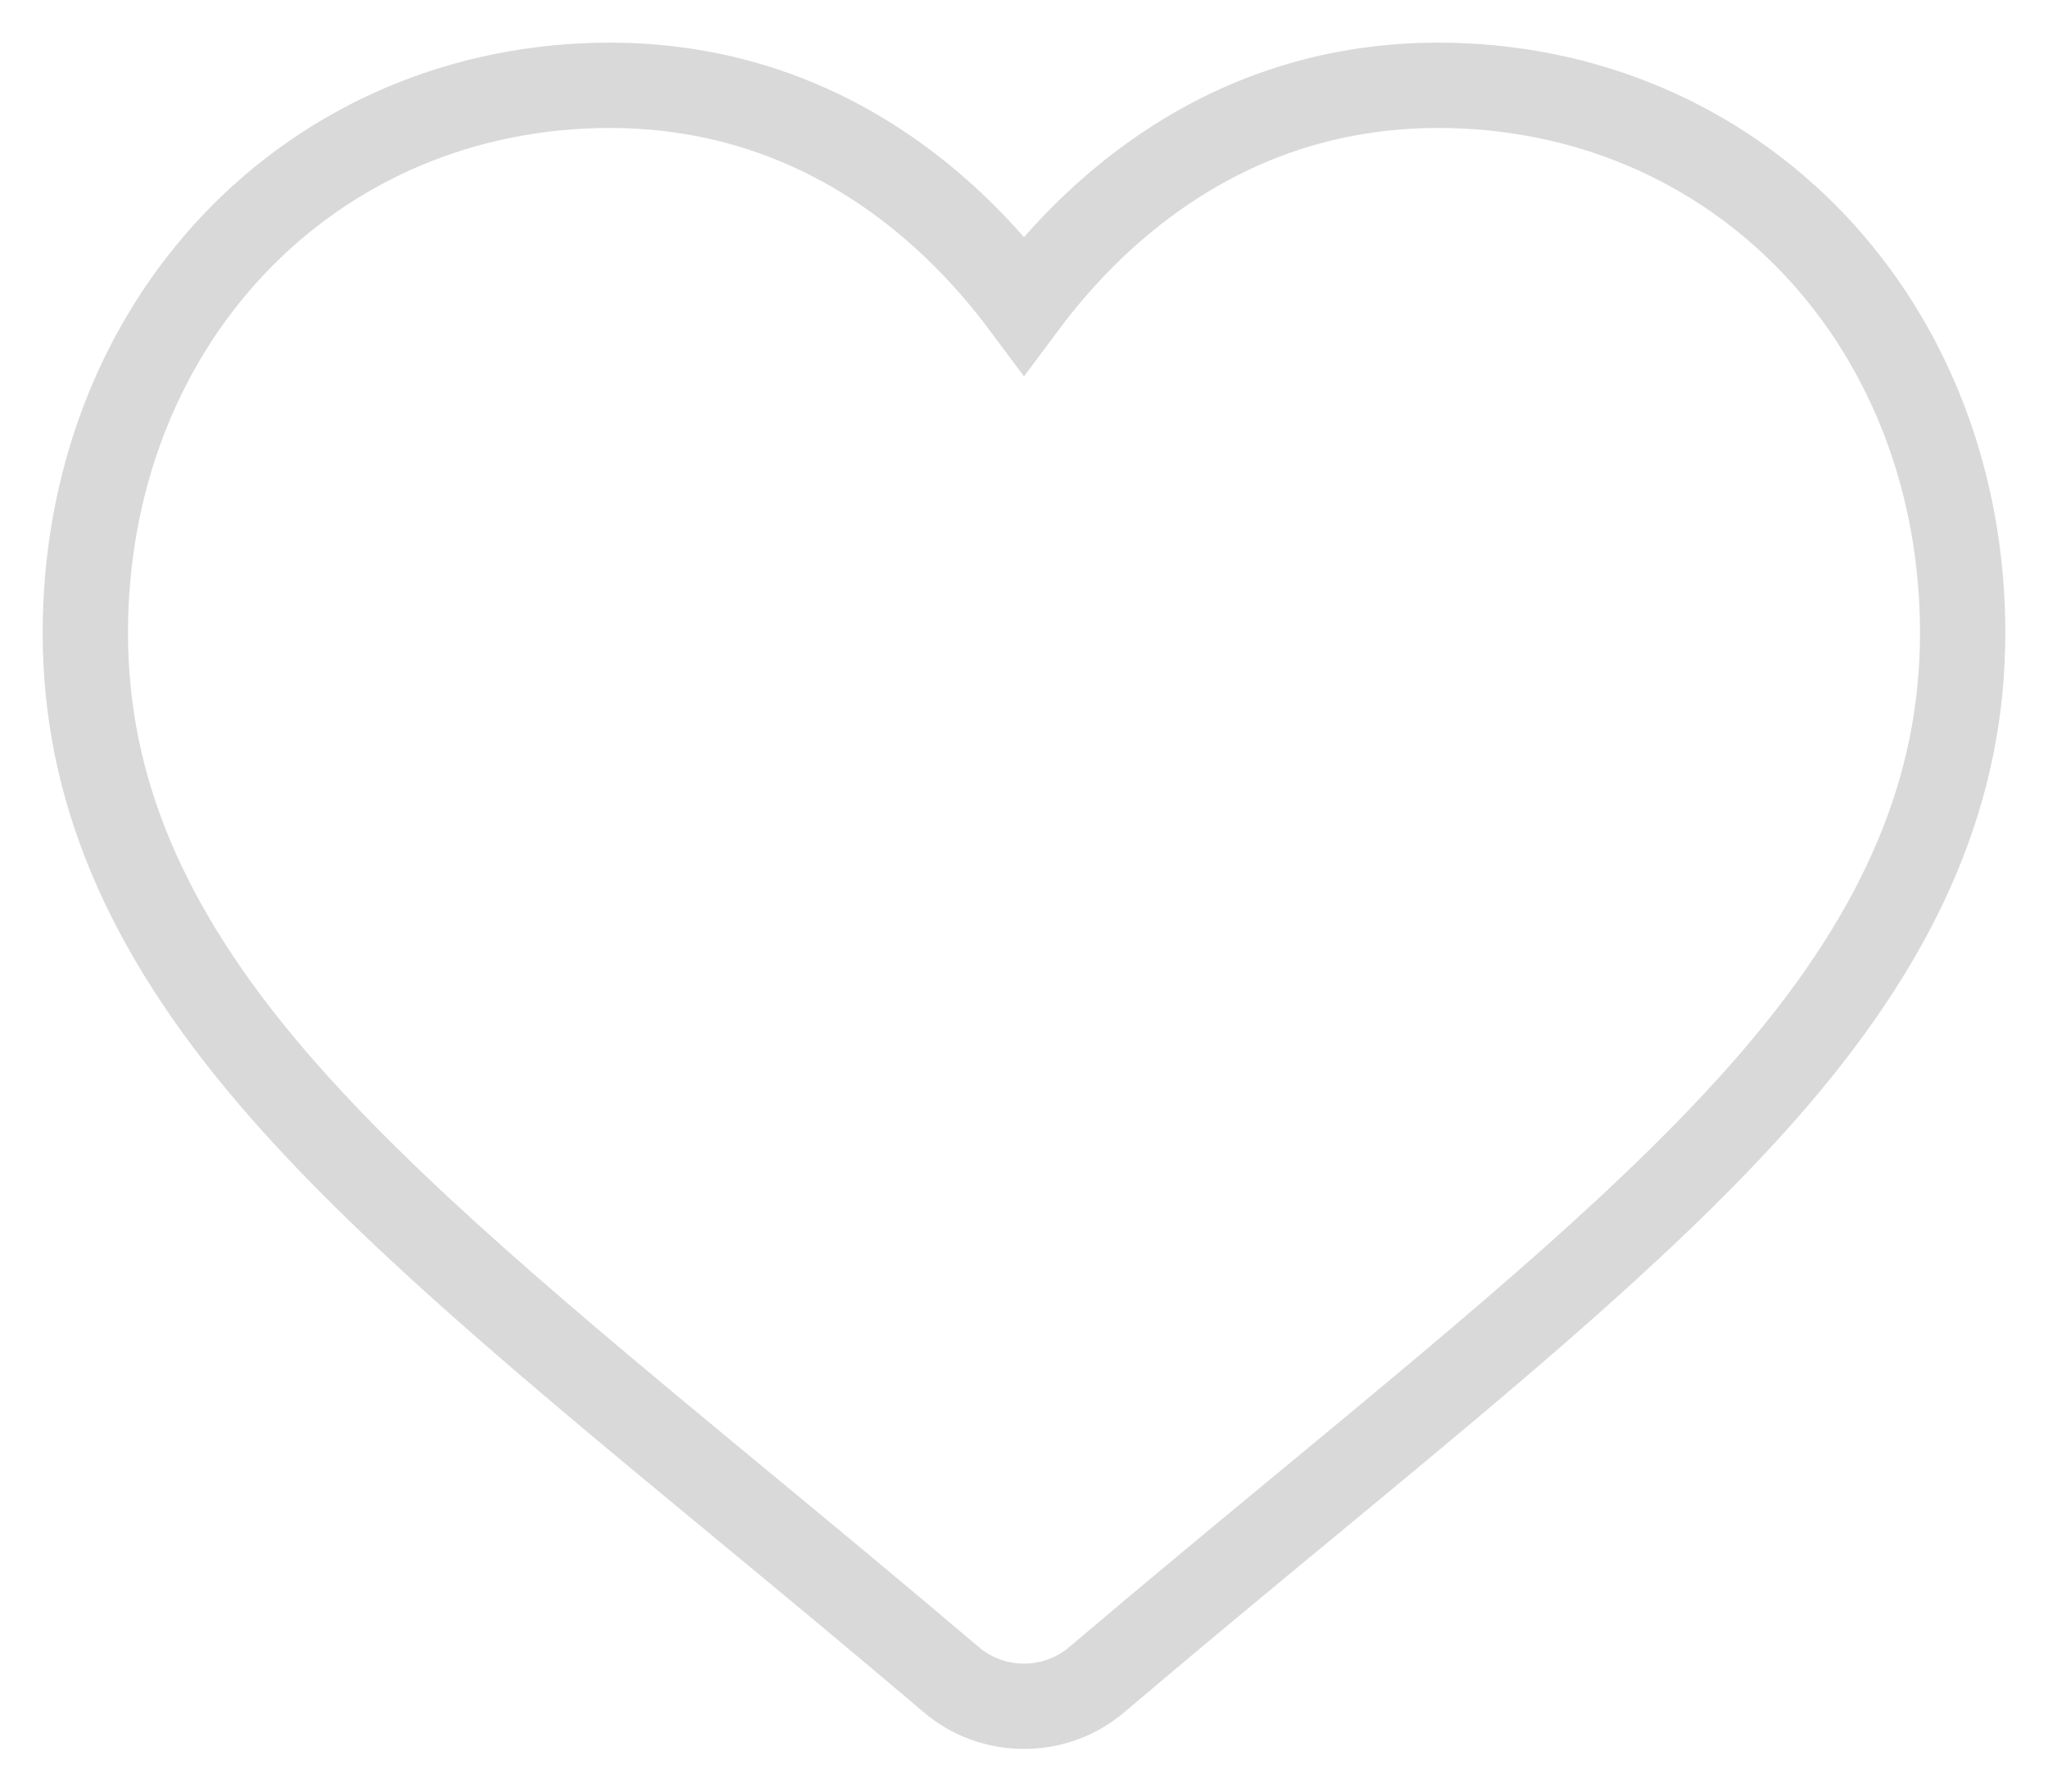 <?xml version="1.0" encoding="UTF-8"?>
<svg width="24px" height="21px" viewBox="0 0 24 21" version="1.1" xmlns="http://www.w3.org/2000/svg" xmlns:xlink="http://www.w3.org/1999/xlink">
    <!-- Generator: Sketch 64 (93537) - https://sketch.com -->
    <title>Shape Copy</title>
    <desc>Created with Sketch.</desc>
    <g id="Page-1" stroke="none" stroke-width="1" fill="none" fill-rule="evenodd" stroke-opacity="0.15">
        <path d="M12,20 C11.687,20 11.385,19.89 11.15,19.69 C10.261,18.935 9.404,18.226 8.648,17.601 L8.644,17.598 C6.428,15.764 4.514,14.181 3.182,12.621 C1.693,10.878 1,9.224 1,7.418 C1,5.663 1.62,4.044 2.745,2.859 C3.884,1.66 5.447,1 7.146,1 C8.416,1 9.579,1.39 10.603,2.158 C11.119,2.546 11.587,3.021 12,3.575 C12.413,3.021 12.881,2.546 13.398,2.158 C14.421,1.39 15.584,1 16.854,1 C18.553,1 20.116,1.66 21.255,2.859 C22.38,4.044 23,5.663 23,7.418 C23,9.224 22.307,10.878 20.818,12.621 C19.486,14.181 17.573,15.764 15.357,17.598 C14.599,18.224 13.741,18.934 12.85,19.69 C12.615,19.89 12.313,20 12,20 L12,20 Z" id="Shape-Copy" stroke="#000000" fill-rule="nonzero"></path>
    </g>
</svg>